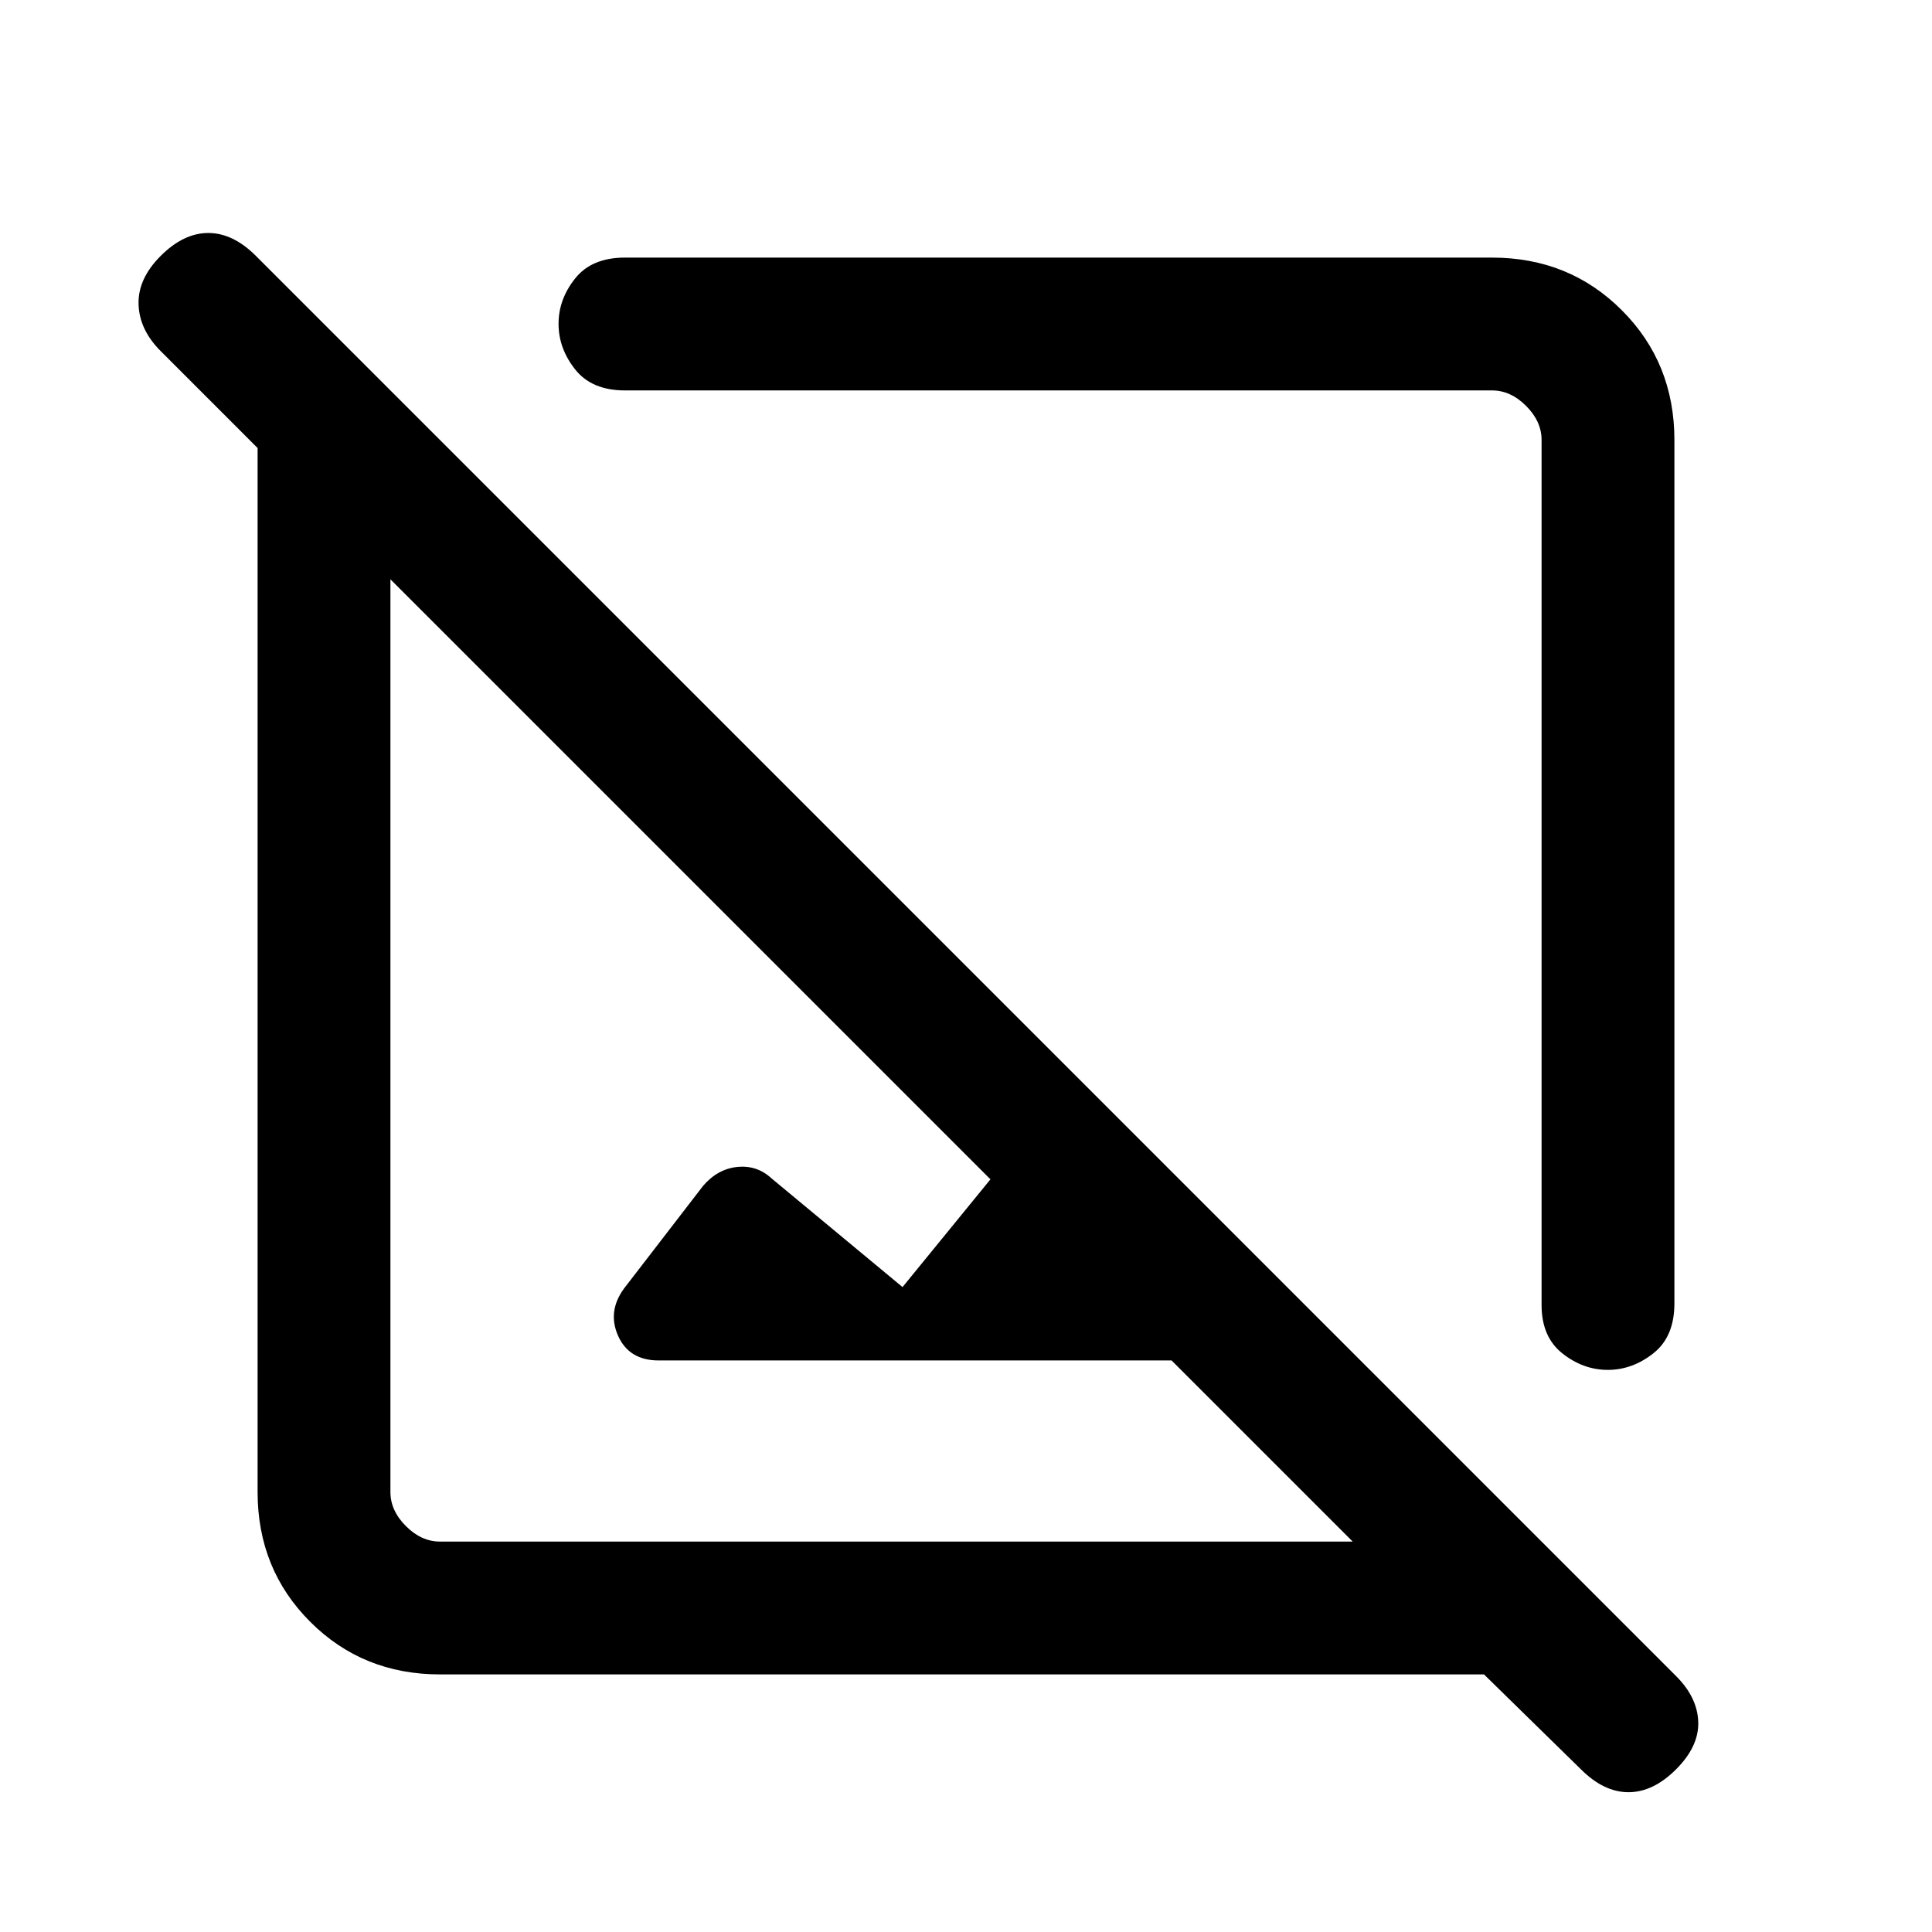 <svg xmlns="http://www.w3.org/2000/svg" height="24" viewBox="0 -960 960 960" width="24"><path d="M832-741.38v429.07q0 16.5-10.44 24.75-10.43 8.25-22.65 8.25-12.22 0-22.56-8.19Q766-295.68 766-311.54v-429.84q0-9.24-7.69-16.93-7.69-7.69-16.93-7.69H310.54q-16.5 0-24.75-10.44-8.25-10.43-8.25-22.65 0-12.22 8.25-22.56Q294.04-832 310.54-832h430.84q38.35 0 64.48 26.14Q832-779.73 832-741.38ZM218.62-128q-38.35 0-64.48-26.14Q128-180.27 128-218.62v-518.76l-48.15-48.16q-10.62-10.61-11-23.27-.39-12.65 11-24.04 11.38-11.38 23.65-11.38 12.27 0 23.65 11.38l705.7 705.7q10.61 10.61 11 22.77.38 12.15-11 23.53-11.39 11.39-23.66 11.39t-23.65-11.39L737.38-128H218.62Zm363.53-156H327.31q-14.69 0-20.16-12.19-5.46-12.19 3-23.66l39.16-50.84q7.23-8.46 17.04-9.46 9.8-1 17.03 5.69l65.08 54L492.15-374 194-672.15v453.53q0 9.24 7.69 16.93 7.69 7.69 16.93 7.69h453.53l-90-90ZM537-537ZM432.69-432.69Z"/></svg>